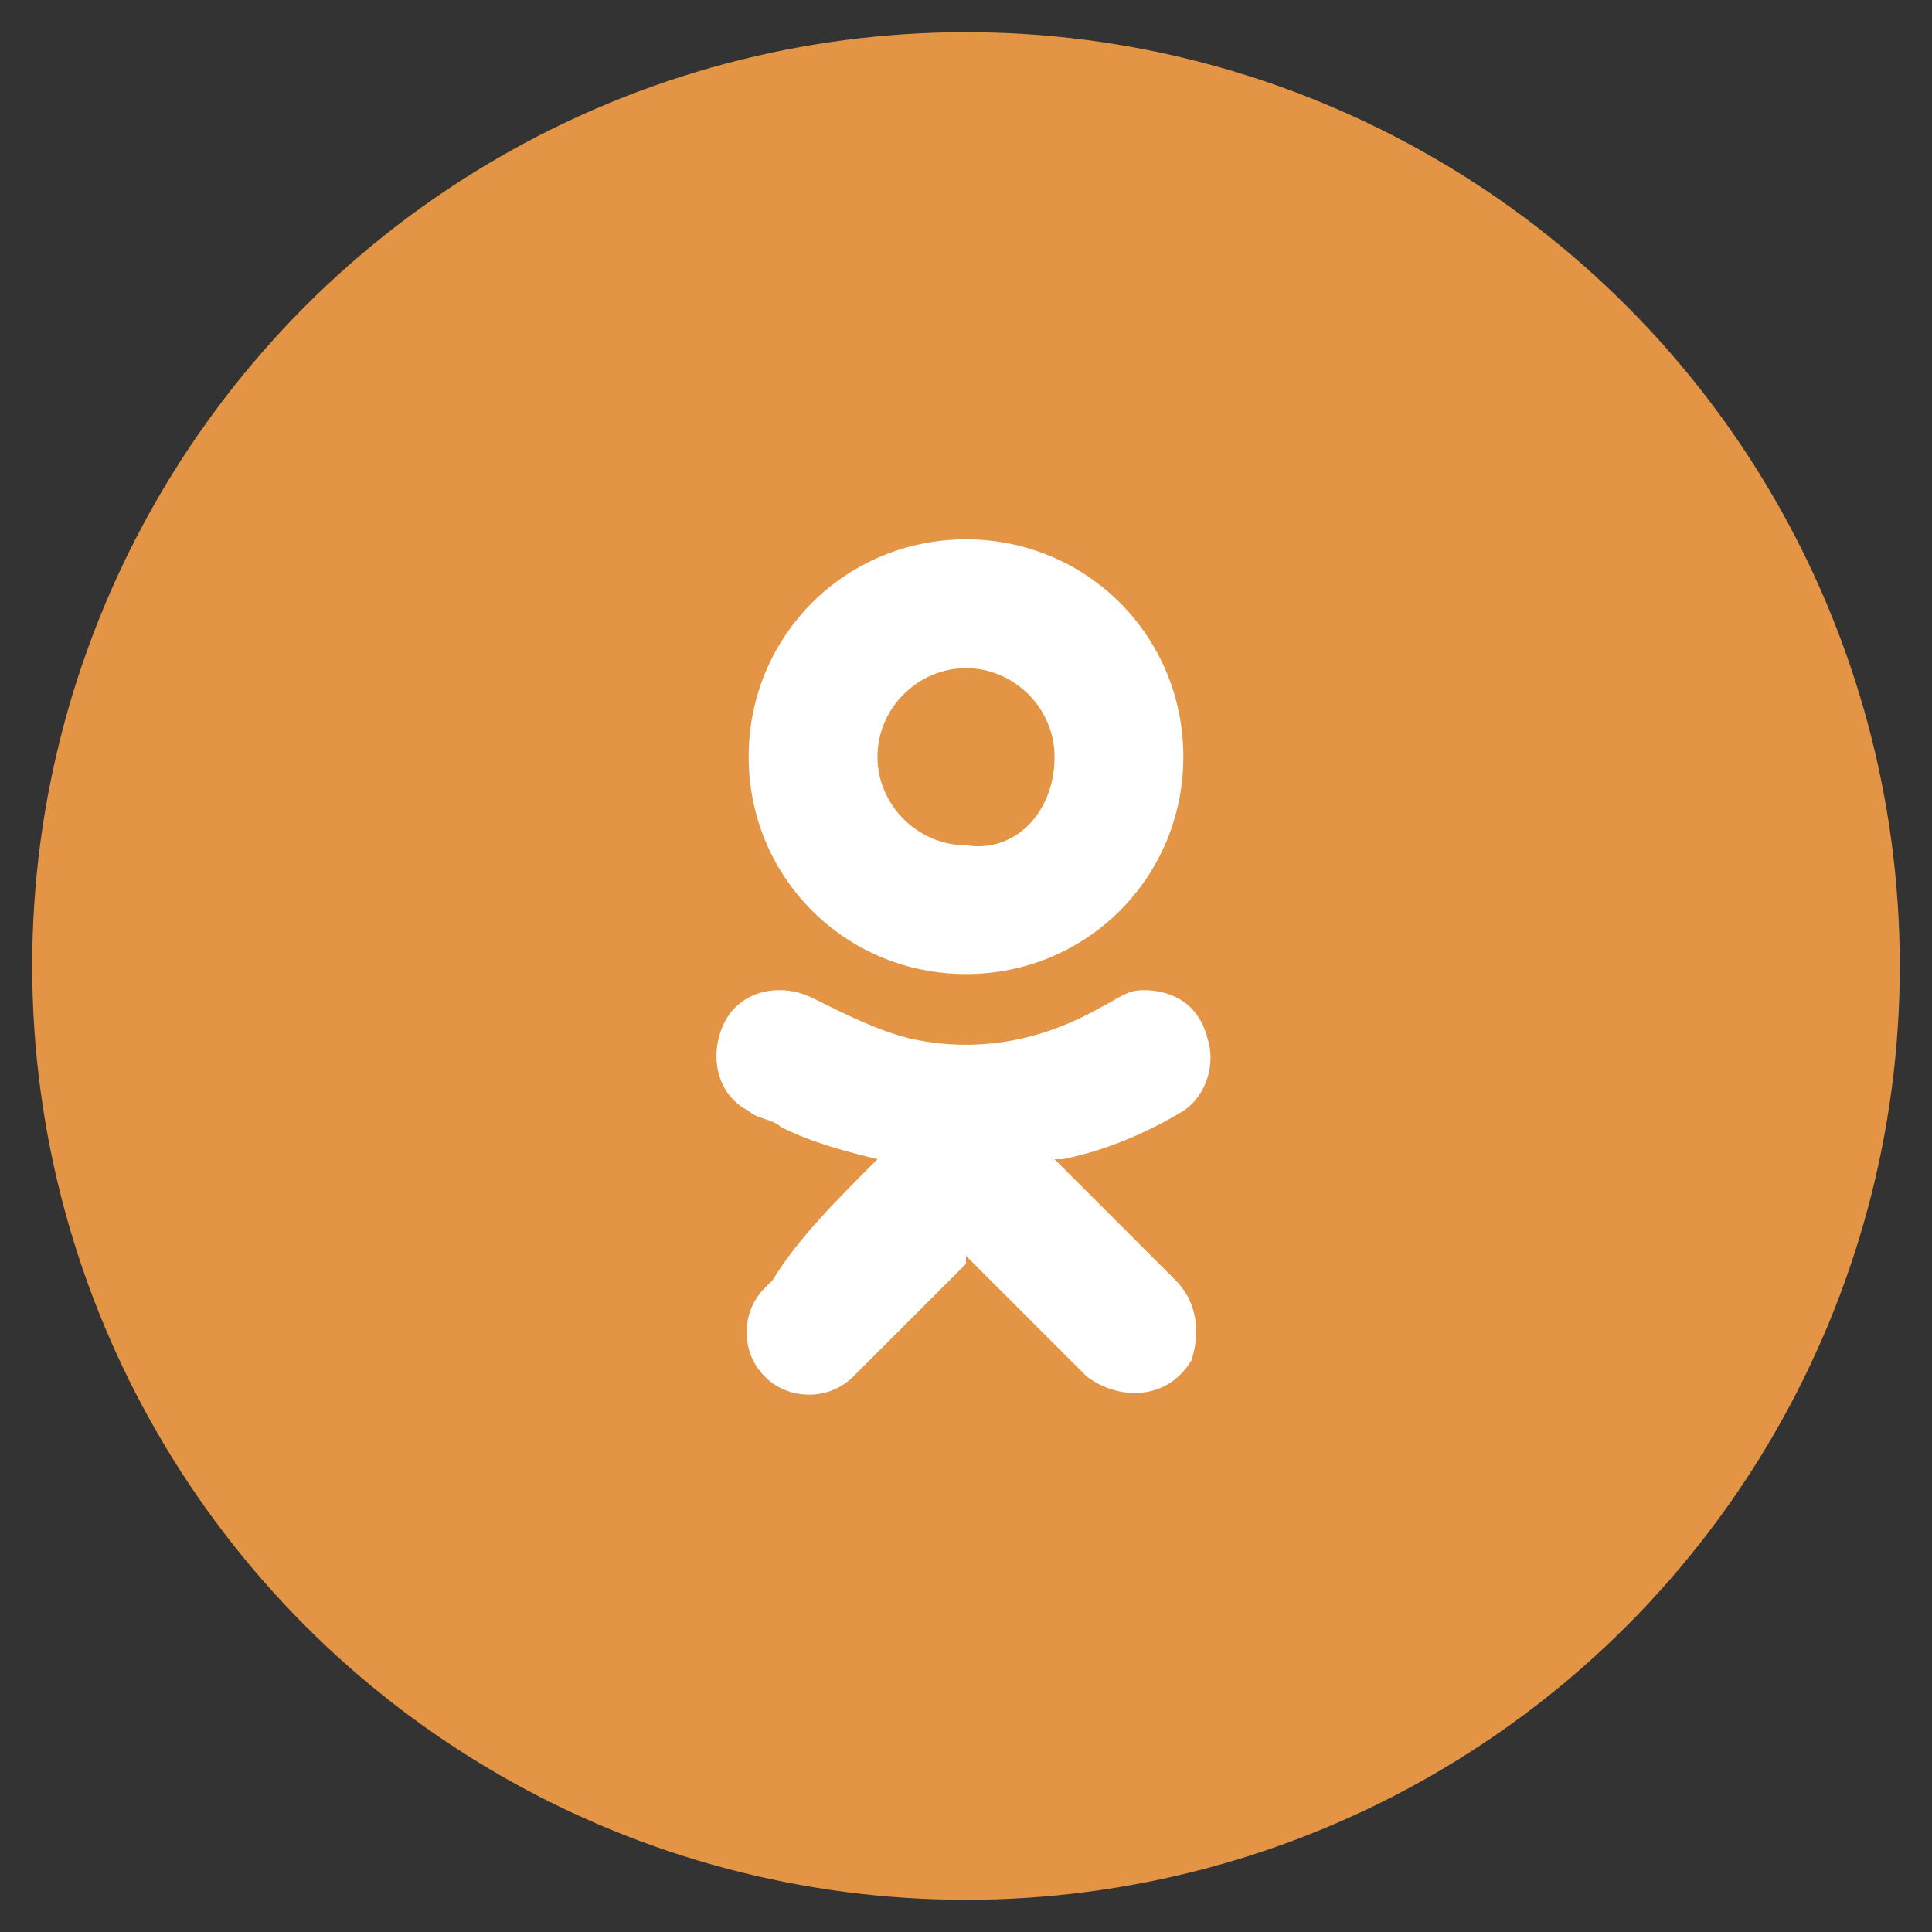 <?xml version="1.0" encoding="utf-8"?>
<!-- Generator: Adobe Illustrator 19.2.1, SVG Export Plug-In . SVG Version: 6.00 Build 0)  -->
<svg version="1.2" baseProfile="tiny" id="Слой_1"
	 xmlns="http://www.w3.org/2000/svg" xmlns:xlink="http://www.w3.org/1999/xlink" x="0px" y="0px" viewBox="0 0 24 24"
	 xml:space="preserve">
<rect x="0" y="0" width="24" height="24" fill="#333333" stroke="none"/>
<g>
	<circle fill="#E39444" cx="12" cy="12" r="11.6"/>
	<g>
		<path fill="#FFFFFF" d="M10.9,14.4c-0.4-0.1-0.8-0.2-1.2-0.4c-0.1-0.1-0.3-0.1-0.4-0.2c-0.4-0.2-0.5-0.7-0.3-1.1
			c0.2-0.4,0.7-0.5,1.1-0.3c0.4,0.2,0.8,0.4,1.2,0.5c0.9,0.2,1.7,0,2.4-0.4c0.2-0.1,0.3-0.2,0.5-0.2c0.4,0,0.7,0.2,0.8,0.6
			c0.1,0.3,0,0.7-0.3,0.9c-0.5,0.3-1,0.5-1.5,0.6c0,0,0,0-0.1,0c0,0,0,0,0.1,0.1c0.5,0.5,1,1,1.4,1.4c0.3,0.3,0.3,0.7,0.2,1
			c-0.3,0.5-0.9,0.5-1.3,0.2c-0.5-0.5-1-1-1.4-1.4c0,0,0,0-0.1-0.1c0,0,0,0.1,0,0.1c-0.5,0.5-1,1-1.4,1.4c-0.3,0.3-0.8,0.3-1.1,0
			c-0.3-0.3-0.3-0.8,0-1.1c0,0,0.1-0.1,0.1-0.1C9.9,15.4,10.4,14.9,10.9,14.4C10.9,14.4,10.9,14.4,10.9,14.4z"/>
		<path fill="#FFFFFF" d="M12,6.7c1.5,0,2.7,1.2,2.7,2.7c0,1.5-1.2,2.7-2.7,2.7c-1.5,0-2.7-1.2-2.7-2.7C9.3,7.9,10.5,6.7,12,6.7z
			 M13.1,9.4c0-0.6-0.5-1.1-1.1-1.1c-0.6,0-1.1,0.5-1.1,1.1c0,0.6,0.5,1.1,1.1,1.1C12.6,10.6,13.1,10.1,13.1,9.4z"/>
	</g>
</g>
</svg>
